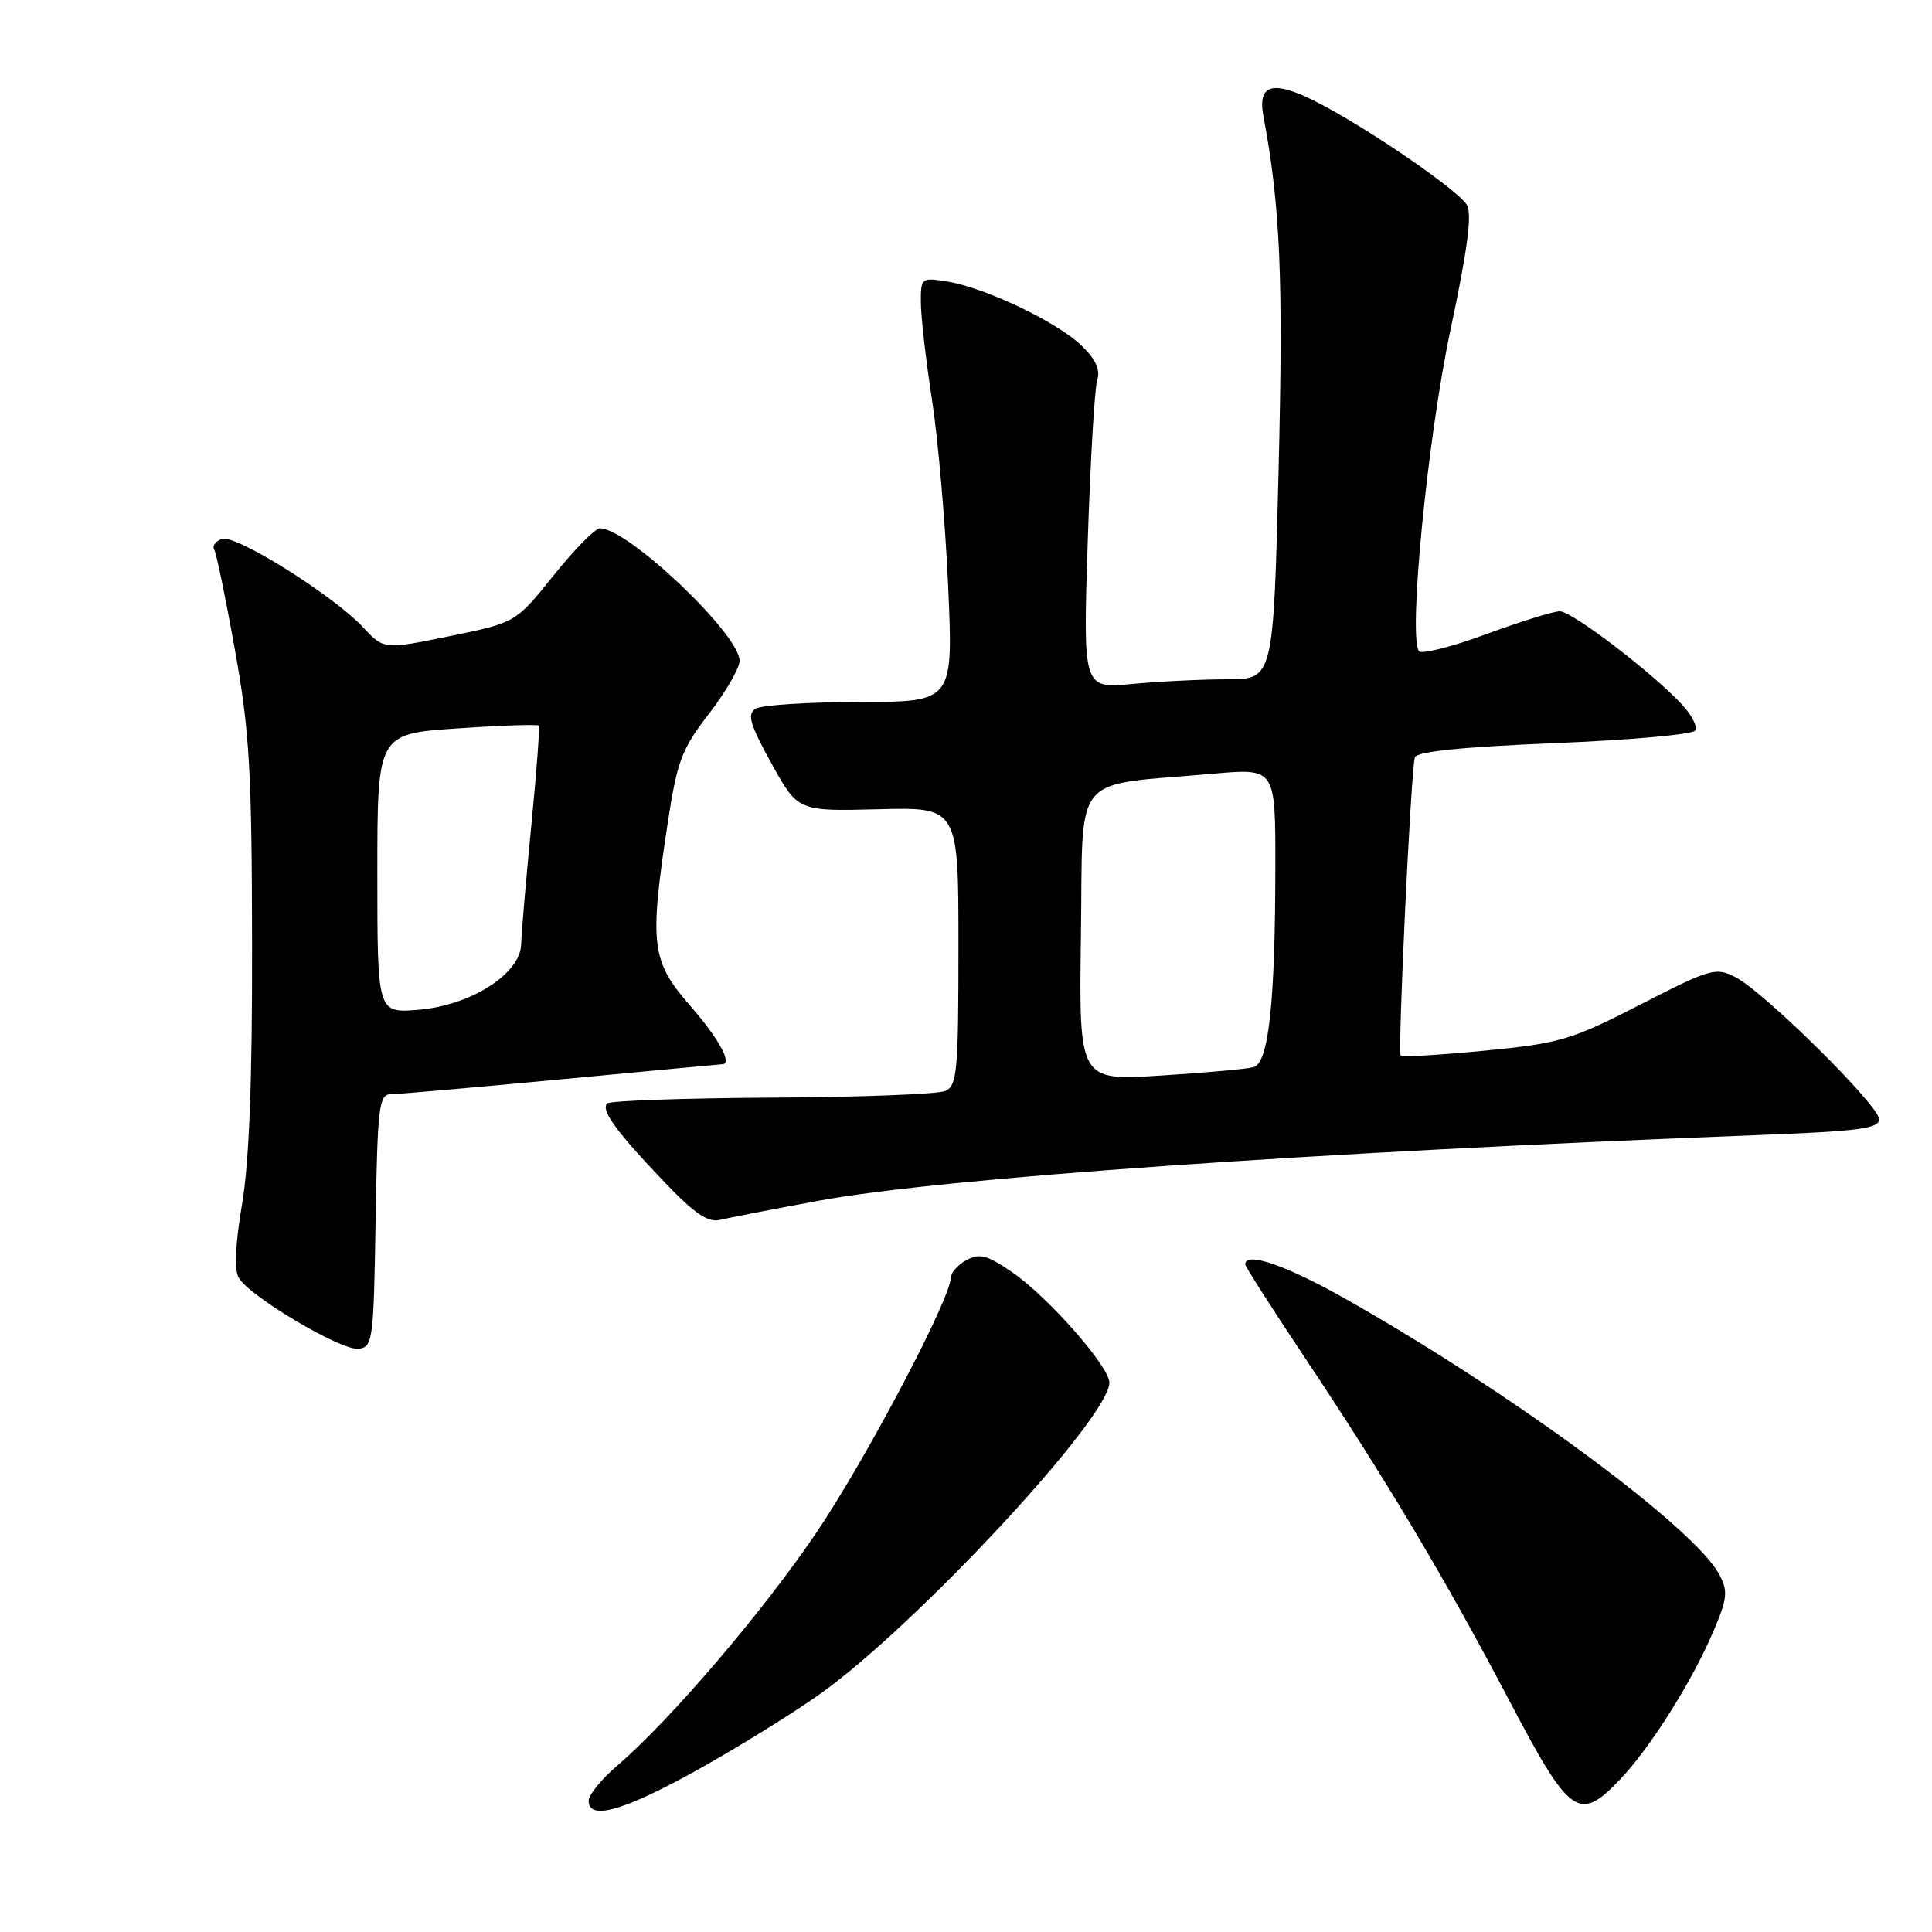 <?xml version="1.0" encoding="UTF-8" standalone="no"?>
<!DOCTYPE svg PUBLIC "-//W3C//DTD SVG 1.1//EN" "http://www.w3.org/Graphics/SVG/1.1/DTD/svg11.dtd" >
<svg xmlns="http://www.w3.org/2000/svg" xmlns:xlink="http://www.w3.org/1999/xlink" version="1.1" viewBox="0 0 256 256">
 <g >
 <path fill="currentColor"
d=" M 92.09 234.70 C 97.37 231.78 104.79 227.20 108.59 224.51 C 121.25 215.55 147.00 187.86 147.00 183.21 C 147.00 181.09 138.94 171.92 134.18 168.62 C 130.85 166.32 129.81 166.03 128.08 166.96 C 126.94 167.57 126.00 168.62 125.99 169.29 C 125.97 172.06 114.81 193.24 108.23 203.00 C 101.15 213.50 88.81 227.95 81.75 233.99 C 79.69 235.76 78.00 237.84 78.00 238.60 C 78.00 241.24 82.51 240.00 92.09 234.70 Z  M 214.70 235.75 C 218.65 231.59 224.12 222.94 226.95 216.35 C 228.89 211.83 229.00 210.88 227.83 208.66 C 224.58 202.46 200.42 184.63 178.38 172.16 C 170.45 167.67 165.00 165.78 165.00 167.53 C 165.00 167.82 168.52 173.33 172.82 179.78 C 183.63 195.98 191.46 209.11 199.94 225.25 C 208.07 240.71 209.21 241.52 214.70 235.75 Z  M 49.77 161.75 C 50.02 146.66 50.22 145.00 51.77 144.99 C 52.72 144.99 62.95 144.09 74.50 143.00 C 86.05 141.91 95.61 141.01 95.75 141.01 C 97.08 140.96 95.18 137.53 91.50 133.32 C 86.29 127.36 86.02 125.20 88.46 109.17 C 89.72 100.84 90.31 99.28 93.94 94.58 C 96.17 91.68 98.00 88.53 98.00 87.56 C 98.00 84.04 83.22 70.00 79.50 70.00 C 78.87 70.00 76.10 72.81 73.35 76.25 C 68.34 82.50 68.34 82.50 59.60 84.29 C 50.87 86.07 50.87 86.07 48.14 83.15 C 44.12 78.85 31.15 70.73 29.38 71.41 C 28.55 71.73 28.10 72.36 28.38 72.81 C 28.66 73.26 29.90 79.23 31.12 86.07 C 33.06 96.82 33.37 102.08 33.40 125.00 C 33.44 143.12 33.02 154.05 32.07 159.57 C 31.20 164.71 31.03 168.24 31.62 169.29 C 32.99 171.74 45.18 178.98 47.50 178.72 C 49.40 178.51 49.51 177.66 49.77 161.75 Z  M 108.50 159.10 C 124.83 156.09 173.83 152.67 233.25 150.39 C 246.22 149.90 249.00 149.53 249.00 148.31 C 249.00 146.50 233.81 131.47 229.98 129.49 C 227.35 128.13 226.69 128.32 217.35 133.11 C 208.19 137.81 206.74 138.24 196.71 139.22 C 190.78 139.79 185.78 140.09 185.60 139.88 C 185.18 139.40 186.96 101.90 187.48 100.35 C 187.73 99.58 193.82 98.97 205.95 98.47 C 215.90 98.07 224.30 97.32 224.63 96.80 C 224.95 96.28 224.15 94.72 222.85 93.33 C 218.86 89.05 208.30 81.00 206.68 81.00 C 205.83 81.00 201.43 82.37 196.90 84.04 C 192.38 85.71 188.38 86.72 188.03 86.29 C 186.56 84.50 189.16 57.97 192.21 43.65 C 194.46 33.07 195.08 28.33 194.37 27.15 C 193.17 25.18 181.45 17.12 174.67 13.62 C 168.72 10.55 166.60 11.07 167.41 15.39 C 169.65 27.37 170.05 36.69 169.42 62.25 C 168.73 90.00 168.73 90.00 162.62 90.01 C 159.25 90.01 153.57 90.29 150.00 90.63 C 143.50 91.24 143.50 91.24 144.13 71.78 C 144.48 61.08 145.04 51.44 145.39 50.35 C 145.82 48.98 145.18 47.59 143.26 45.75 C 140.00 42.63 130.53 38.12 125.54 37.31 C 122.07 36.75 122.00 36.81 122.02 40.12 C 122.03 41.98 122.69 47.77 123.50 53.00 C 124.30 58.23 125.27 69.36 125.64 77.75 C 126.31 93.00 126.31 93.00 113.91 93.02 C 107.08 93.02 100.87 93.43 100.10 93.91 C 98.97 94.63 99.37 95.99 102.22 101.15 C 105.72 107.50 105.72 107.50 116.36 107.23 C 127.00 106.95 127.00 106.95 127.00 125.37 C 127.00 141.95 126.83 143.86 125.25 144.56 C 124.29 144.98 113.96 145.38 102.30 145.44 C 90.65 145.51 80.81 145.85 80.45 146.21 C 79.58 147.09 81.67 149.96 88.03 156.62 C 92.00 160.79 93.81 162.02 95.40 161.64 C 96.55 161.36 102.45 160.22 108.50 159.10 Z  M 50.00 115.74 C 50.00 97.24 50.00 97.24 60.57 96.52 C 66.38 96.12 71.25 95.96 71.40 96.15 C 71.54 96.34 71.09 102.35 70.39 109.50 C 69.69 116.65 69.09 123.68 69.06 125.11 C 68.97 129.03 62.40 133.22 55.45 133.80 C 50.00 134.25 50.00 134.25 50.00 115.74 Z  M 143.23 123.86 C 143.54 101.97 141.71 104.20 160.75 102.52 C 169.00 101.79 169.00 101.79 168.99 114.65 C 168.98 132.77 168.11 140.85 166.11 141.40 C 165.22 141.65 159.65 142.15 153.73 142.52 C 142.96 143.20 142.96 143.20 143.23 123.86 Z "/>
</g>
</svg>
